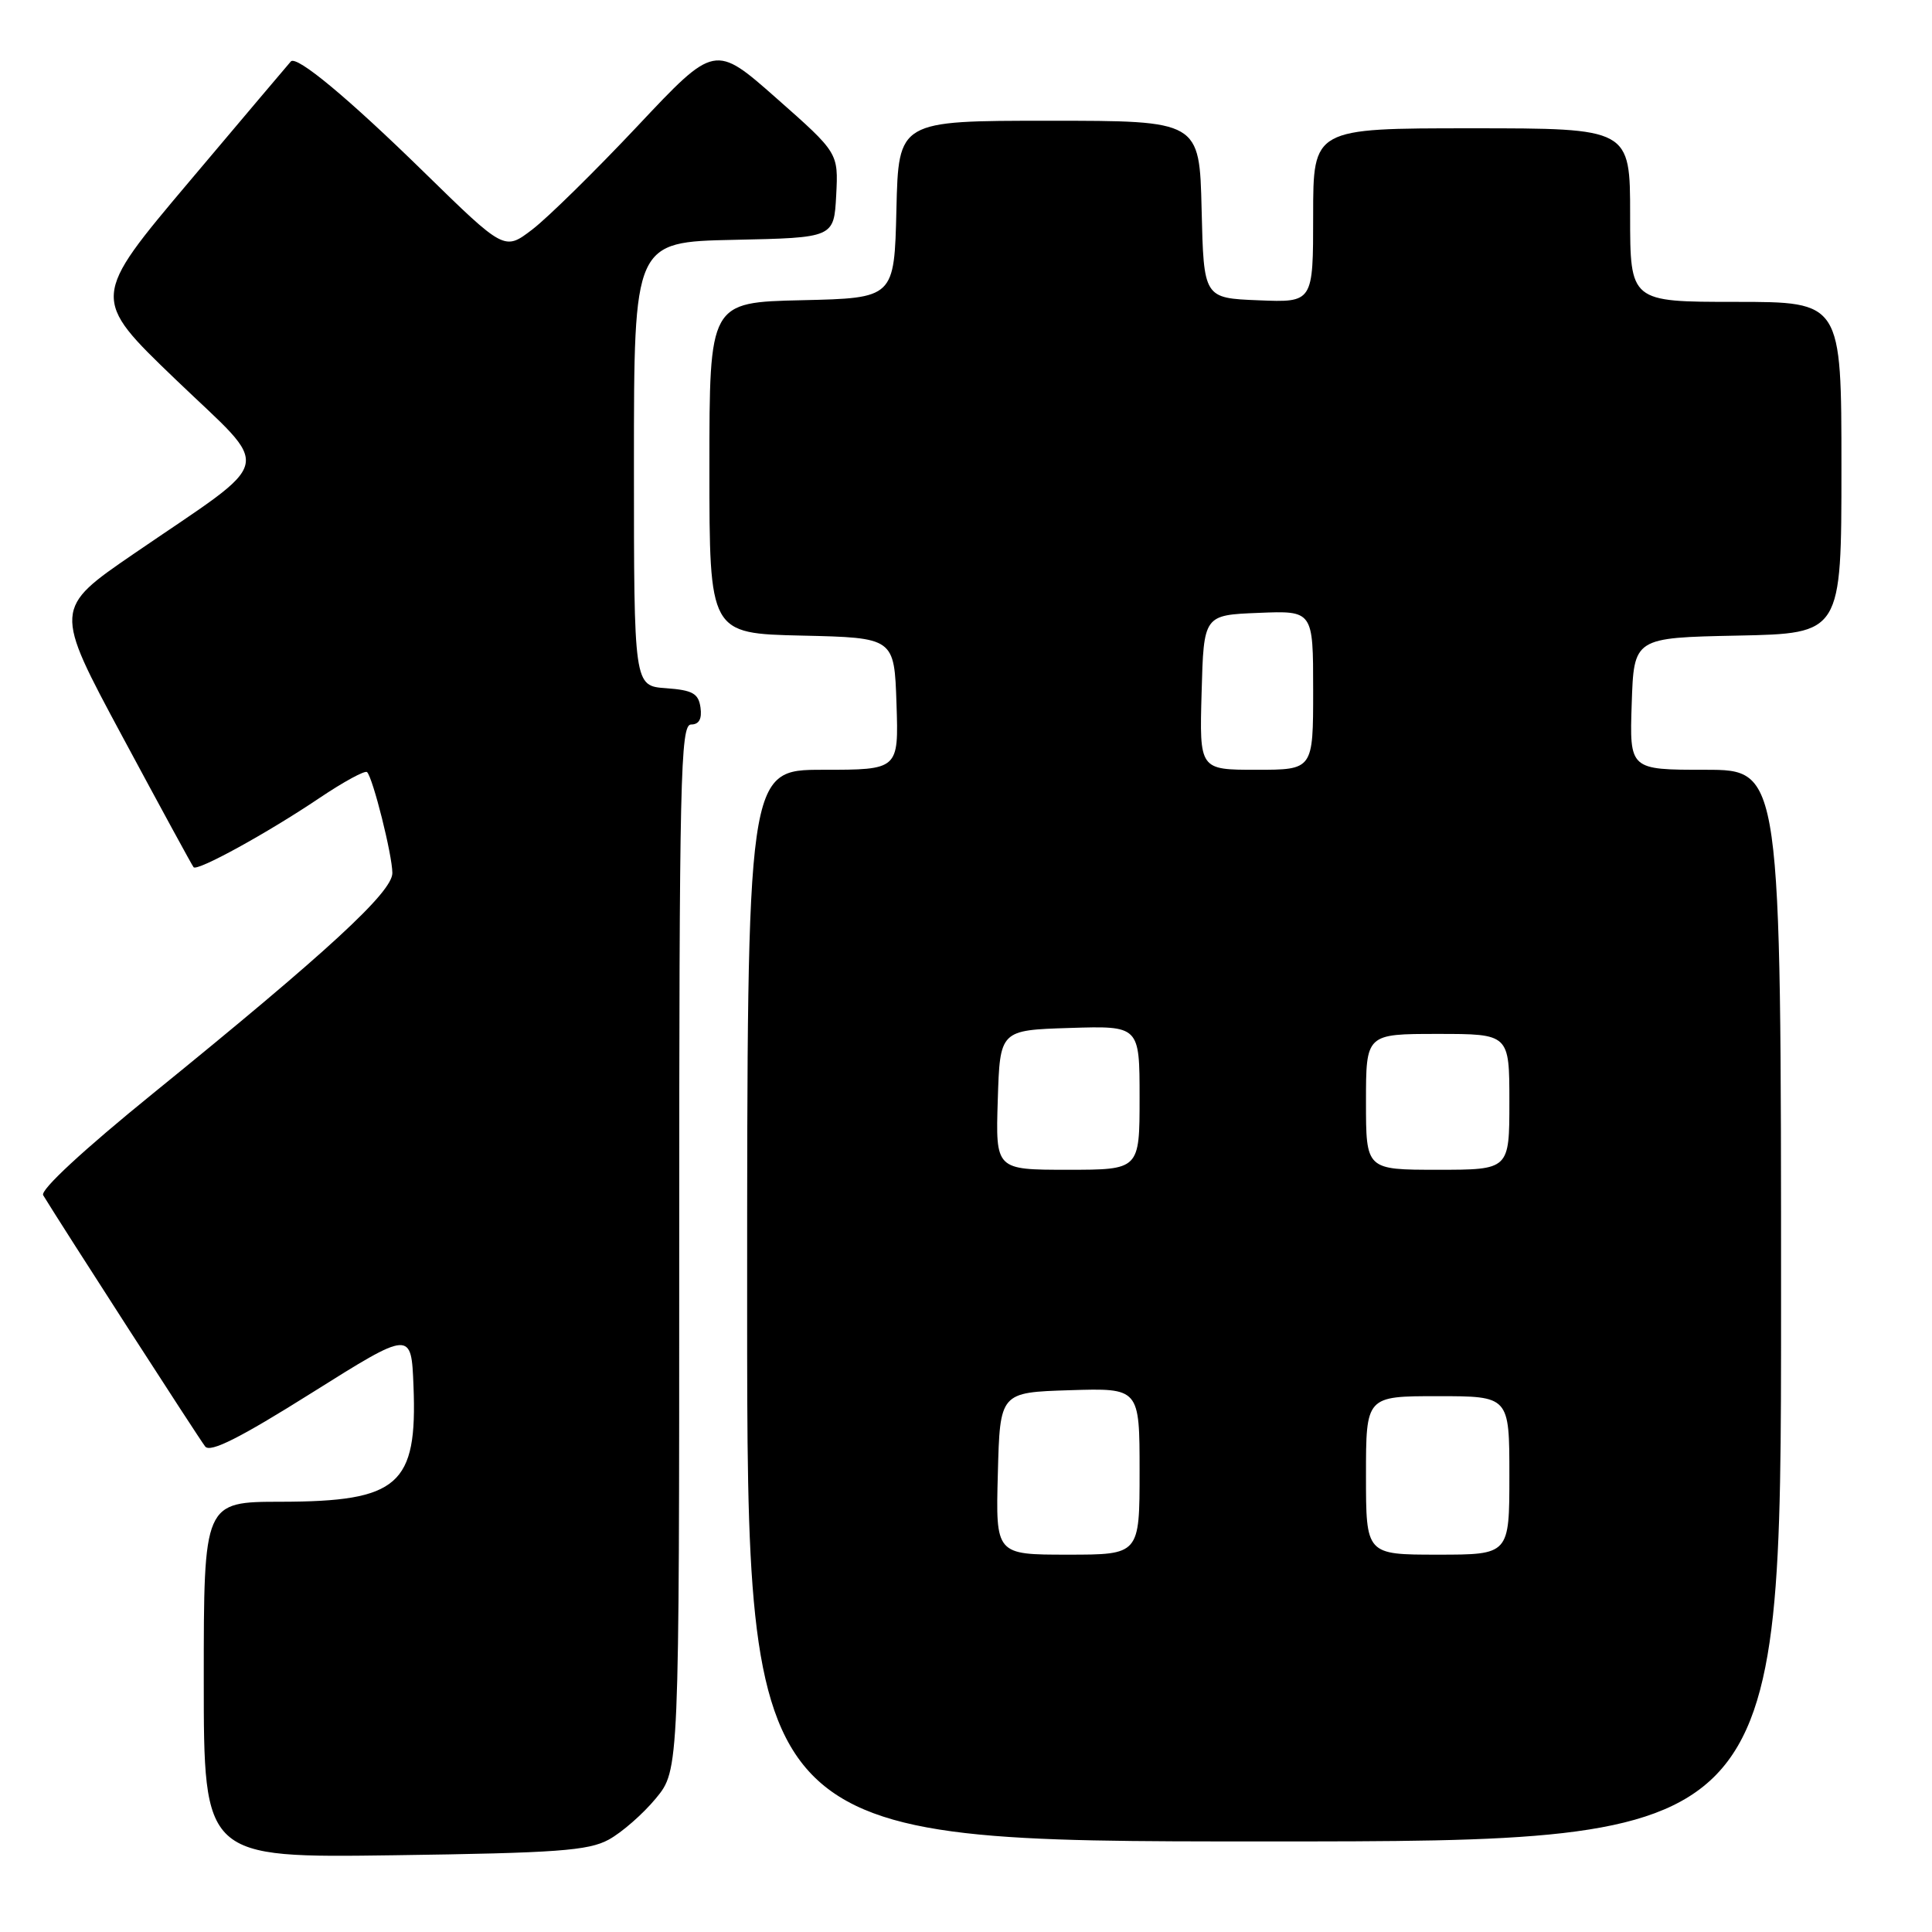 <?xml version="1.0" encoding="UTF-8" standalone="no"?>
<!DOCTYPE svg PUBLIC "-//W3C//DTD SVG 1.1//EN" "http://www.w3.org/Graphics/SVG/1.1/DTD/svg11.dtd" >
<svg xmlns="http://www.w3.org/2000/svg" xmlns:xlink="http://www.w3.org/1999/xlink" version="1.1" viewBox="0 0 256 256">
 <g >
 <path fill="currentColor"
d=" M 80.66 243.76 C 82.40 242.81 85.21 240.35 86.91 238.29 C 90.00 234.54 90.00 234.54 90.00 165.27 C 90.00 103.00 90.16 96.00 91.57 96.00 C 92.63 96.00 93.03 95.26 92.82 93.75 C 92.55 91.88 91.78 91.45 88.25 91.19 C 84.00 90.89 84.00 90.89 84.00 61.47 C 84.00 32.06 84.00 32.06 97.25 31.78 C 110.50 31.50 110.50 31.50 110.80 25.88 C 111.09 20.26 111.09 20.26 102.91 13.04 C 94.72 5.81 94.72 5.81 84.47 16.71 C 78.83 22.70 72.55 28.87 70.53 30.41 C 66.84 33.23 66.84 33.23 56.17 22.80 C 46.14 12.99 39.32 7.32 38.54 8.14 C 38.36 8.34 32.32 15.47 25.13 24.00 C 12.05 39.50 12.05 39.50 23.26 50.27 C 36.22 62.72 36.79 60.32 17.80 73.33 C 7.11 80.65 7.11 80.65 16.21 97.58 C 21.21 106.88 25.46 114.69 25.65 114.91 C 26.13 115.49 35.44 110.38 42.33 105.74 C 45.53 103.59 48.37 102.04 48.64 102.31 C 49.42 103.09 51.98 113.29 51.99 115.68 C 52.00 118.20 43.42 126.10 20.27 144.89 C 11.06 152.36 5.30 157.69 5.72 158.37 C 8.08 162.26 26.42 190.71 27.19 191.67 C 27.86 192.52 31.78 190.55 41.31 184.56 C 54.50 176.28 54.50 176.28 54.79 183.66 C 55.31 196.79 52.83 198.96 37.25 198.99 C 27.00 199.00 27.00 199.00 27.00 222.59 C 27.00 246.18 27.00 246.18 52.25 245.83 C 73.78 245.53 77.97 245.23 80.66 243.76 Z  M 236.00 173.00 C 236.00 102.00 236.00 102.00 225.96 102.00 C 215.92 102.00 215.92 102.00 216.21 93.25 C 216.50 84.50 216.50 84.50 230.25 84.22 C 244.00 83.94 244.00 83.94 244.00 61.97 C 244.00 40.00 244.00 40.00 230.00 40.00 C 216.00 40.00 216.00 40.00 216.00 28.50 C 216.00 17.00 216.00 17.00 195.00 17.00 C 174.00 17.00 174.00 17.00 174.00 28.54 C 174.00 40.09 174.00 40.09 166.75 39.79 C 159.50 39.50 159.50 39.50 159.22 27.75 C 158.94 16.00 158.94 16.00 139.00 16.00 C 119.06 16.00 119.06 16.00 118.78 27.75 C 118.50 39.50 118.50 39.50 106.25 39.78 C 94.00 40.06 94.00 40.06 94.00 62.00 C 94.00 83.94 94.00 83.94 106.25 84.22 C 118.50 84.50 118.50 84.50 118.79 93.25 C 119.08 102.00 119.08 102.00 109.04 102.00 C 99.00 102.00 99.00 102.00 99.00 173.00 C 99.00 244.00 99.00 244.00 167.50 244.00 C 236.00 244.00 236.00 244.00 236.00 173.00 Z  M 132.22 195.25 C 132.50 184.50 132.50 184.50 141.75 184.21 C 151.00 183.92 151.00 183.92 151.00 194.96 C 151.00 206.00 151.00 206.00 141.47 206.00 C 131.93 206.00 131.93 206.00 132.22 195.25 Z  M 181.00 195.50 C 181.00 185.00 181.00 185.00 190.50 185.00 C 200.00 185.00 200.00 185.00 200.00 195.50 C 200.00 206.00 200.00 206.00 190.50 206.00 C 181.00 206.00 181.00 206.00 181.00 195.50 Z  M 132.21 145.75 C 132.50 136.50 132.50 136.50 141.75 136.21 C 151.00 135.92 151.00 135.92 151.00 145.46 C 151.00 155.00 151.00 155.00 141.46 155.00 C 131.92 155.00 131.92 155.00 132.21 145.75 Z  M 181.00 146.00 C 181.00 137.00 181.00 137.00 190.50 137.00 C 200.00 137.00 200.00 137.00 200.00 146.00 C 200.00 155.00 200.00 155.00 190.50 155.00 C 181.00 155.00 181.00 155.00 181.00 146.00 Z  M 159.22 91.75 C 159.50 81.50 159.50 81.50 166.75 81.21 C 174.00 80.91 174.00 80.91 174.00 91.46 C 174.00 102.00 174.00 102.00 166.47 102.00 C 158.93 102.00 158.93 102.00 159.22 91.75 Z "/>
</g>
</svg>